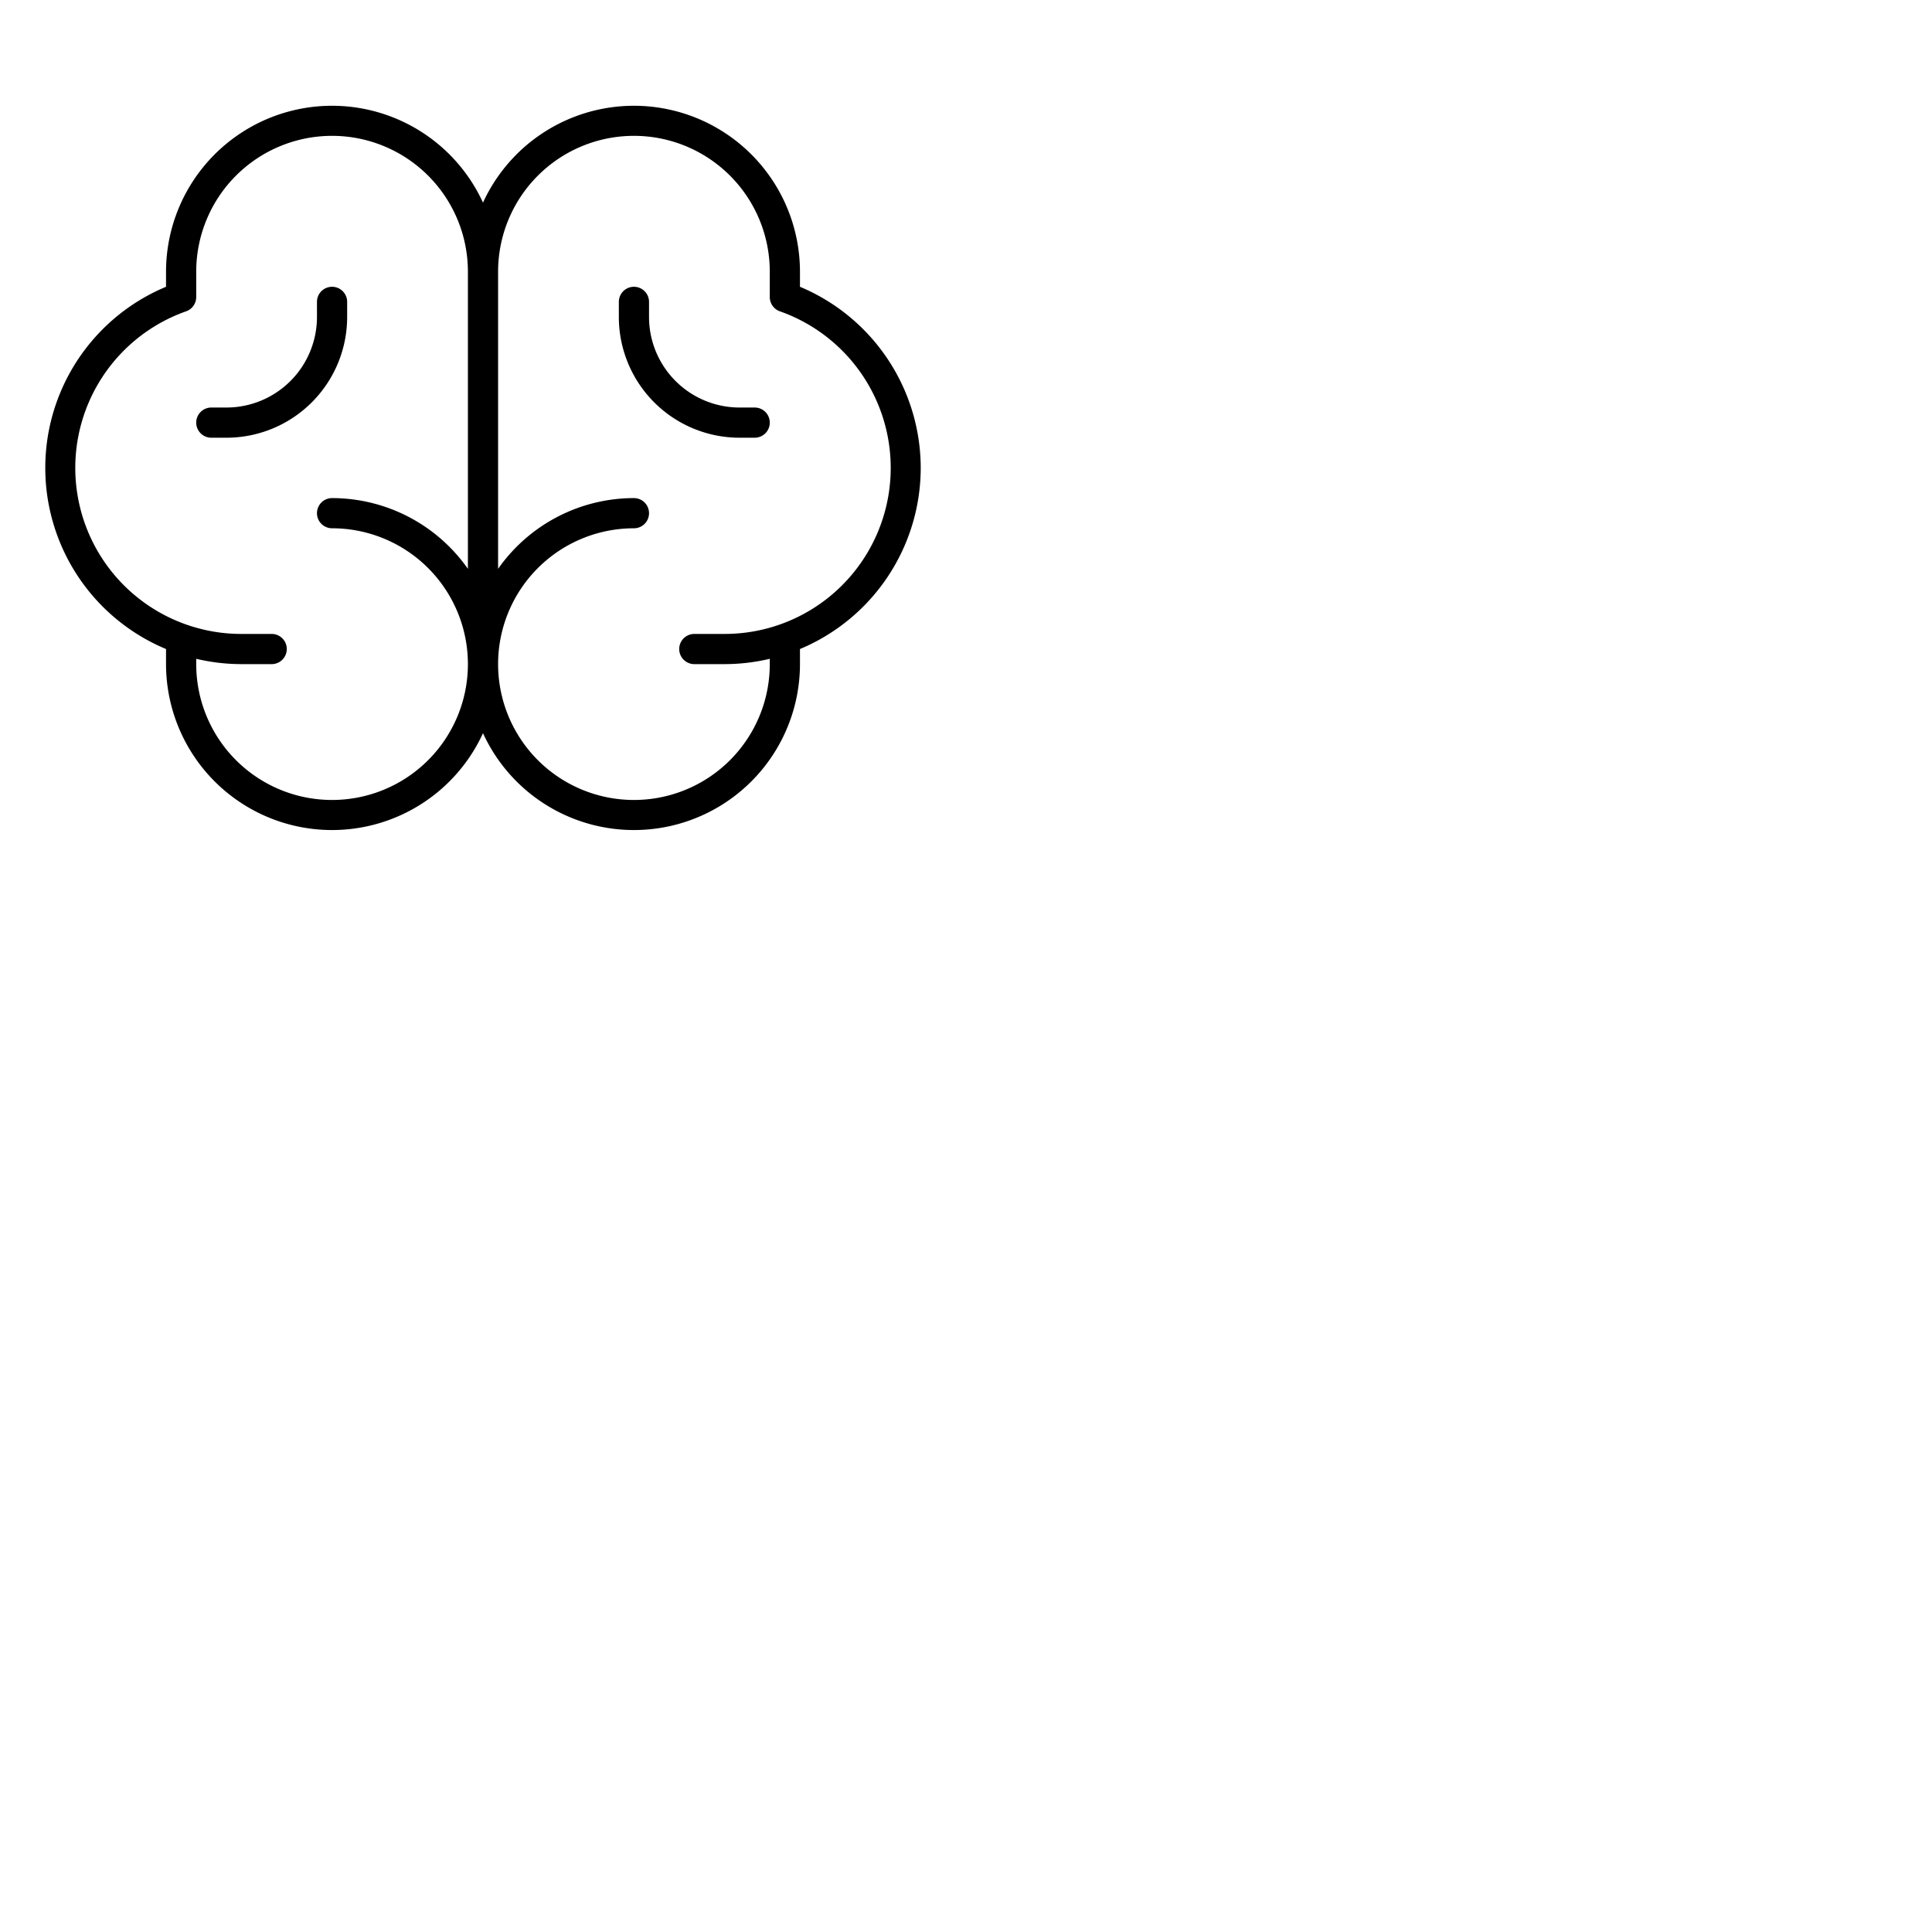 <svg xmlns="http://www.w3.org/2000/svg" version="1.1" viewBox="0 0 512 512" fill="currentColor"><path fill="currentColor" d="M244 124a52.1 52.1 0 0 0-32-48v-4a44 44 0 0 0-84-18.3A44 44 0 0 0 44 72v4a52 52 0 0 0 0 96v4a44 44 0 0 0 84 18.3a44 44 0 0 0 84-18.3v-4a52.07 52.07 0 0 0 32-48M88 212a36 36 0 0 1-36-36v-1.41A52.13 52.13 0 0 0 64 176h8a4 4 0 0 0 0-8h-8a44 44 0 0 1-14.67-85.5A4 4 0 0 0 52 78.73V72a36 36 0 0 1 72 0v78.75A44 44 0 0 0 88 132a4 4 0 0 0 0 8a36 36 0 0 1 0 72m104-44h-8a4 4 0 0 0 0 8h8a52.13 52.13 0 0 0 12-1.41V176a36 36 0 1 1-36-36a4 4 0 0 0 0-8a44 44 0 0 0-36 18.75V72a36 36 0 0 1 72 0v6.73a4 4 0 0 0 2.67 3.77A44 44 0 0 1 192 168m12-56a4 4 0 0 1-4 4h-4a32 32 0 0 1-32-32v-4a4 4 0 0 1 8 0v4a24 24 0 0 0 24 24h4a4 4 0 0 1 4 4M92 84a32 32 0 0 1-32 32h-4a4 4 0 0 1 0-8h4a24 24 0 0 0 24-24v-4a4 4 0 0 1 8 0Z"/></svg>